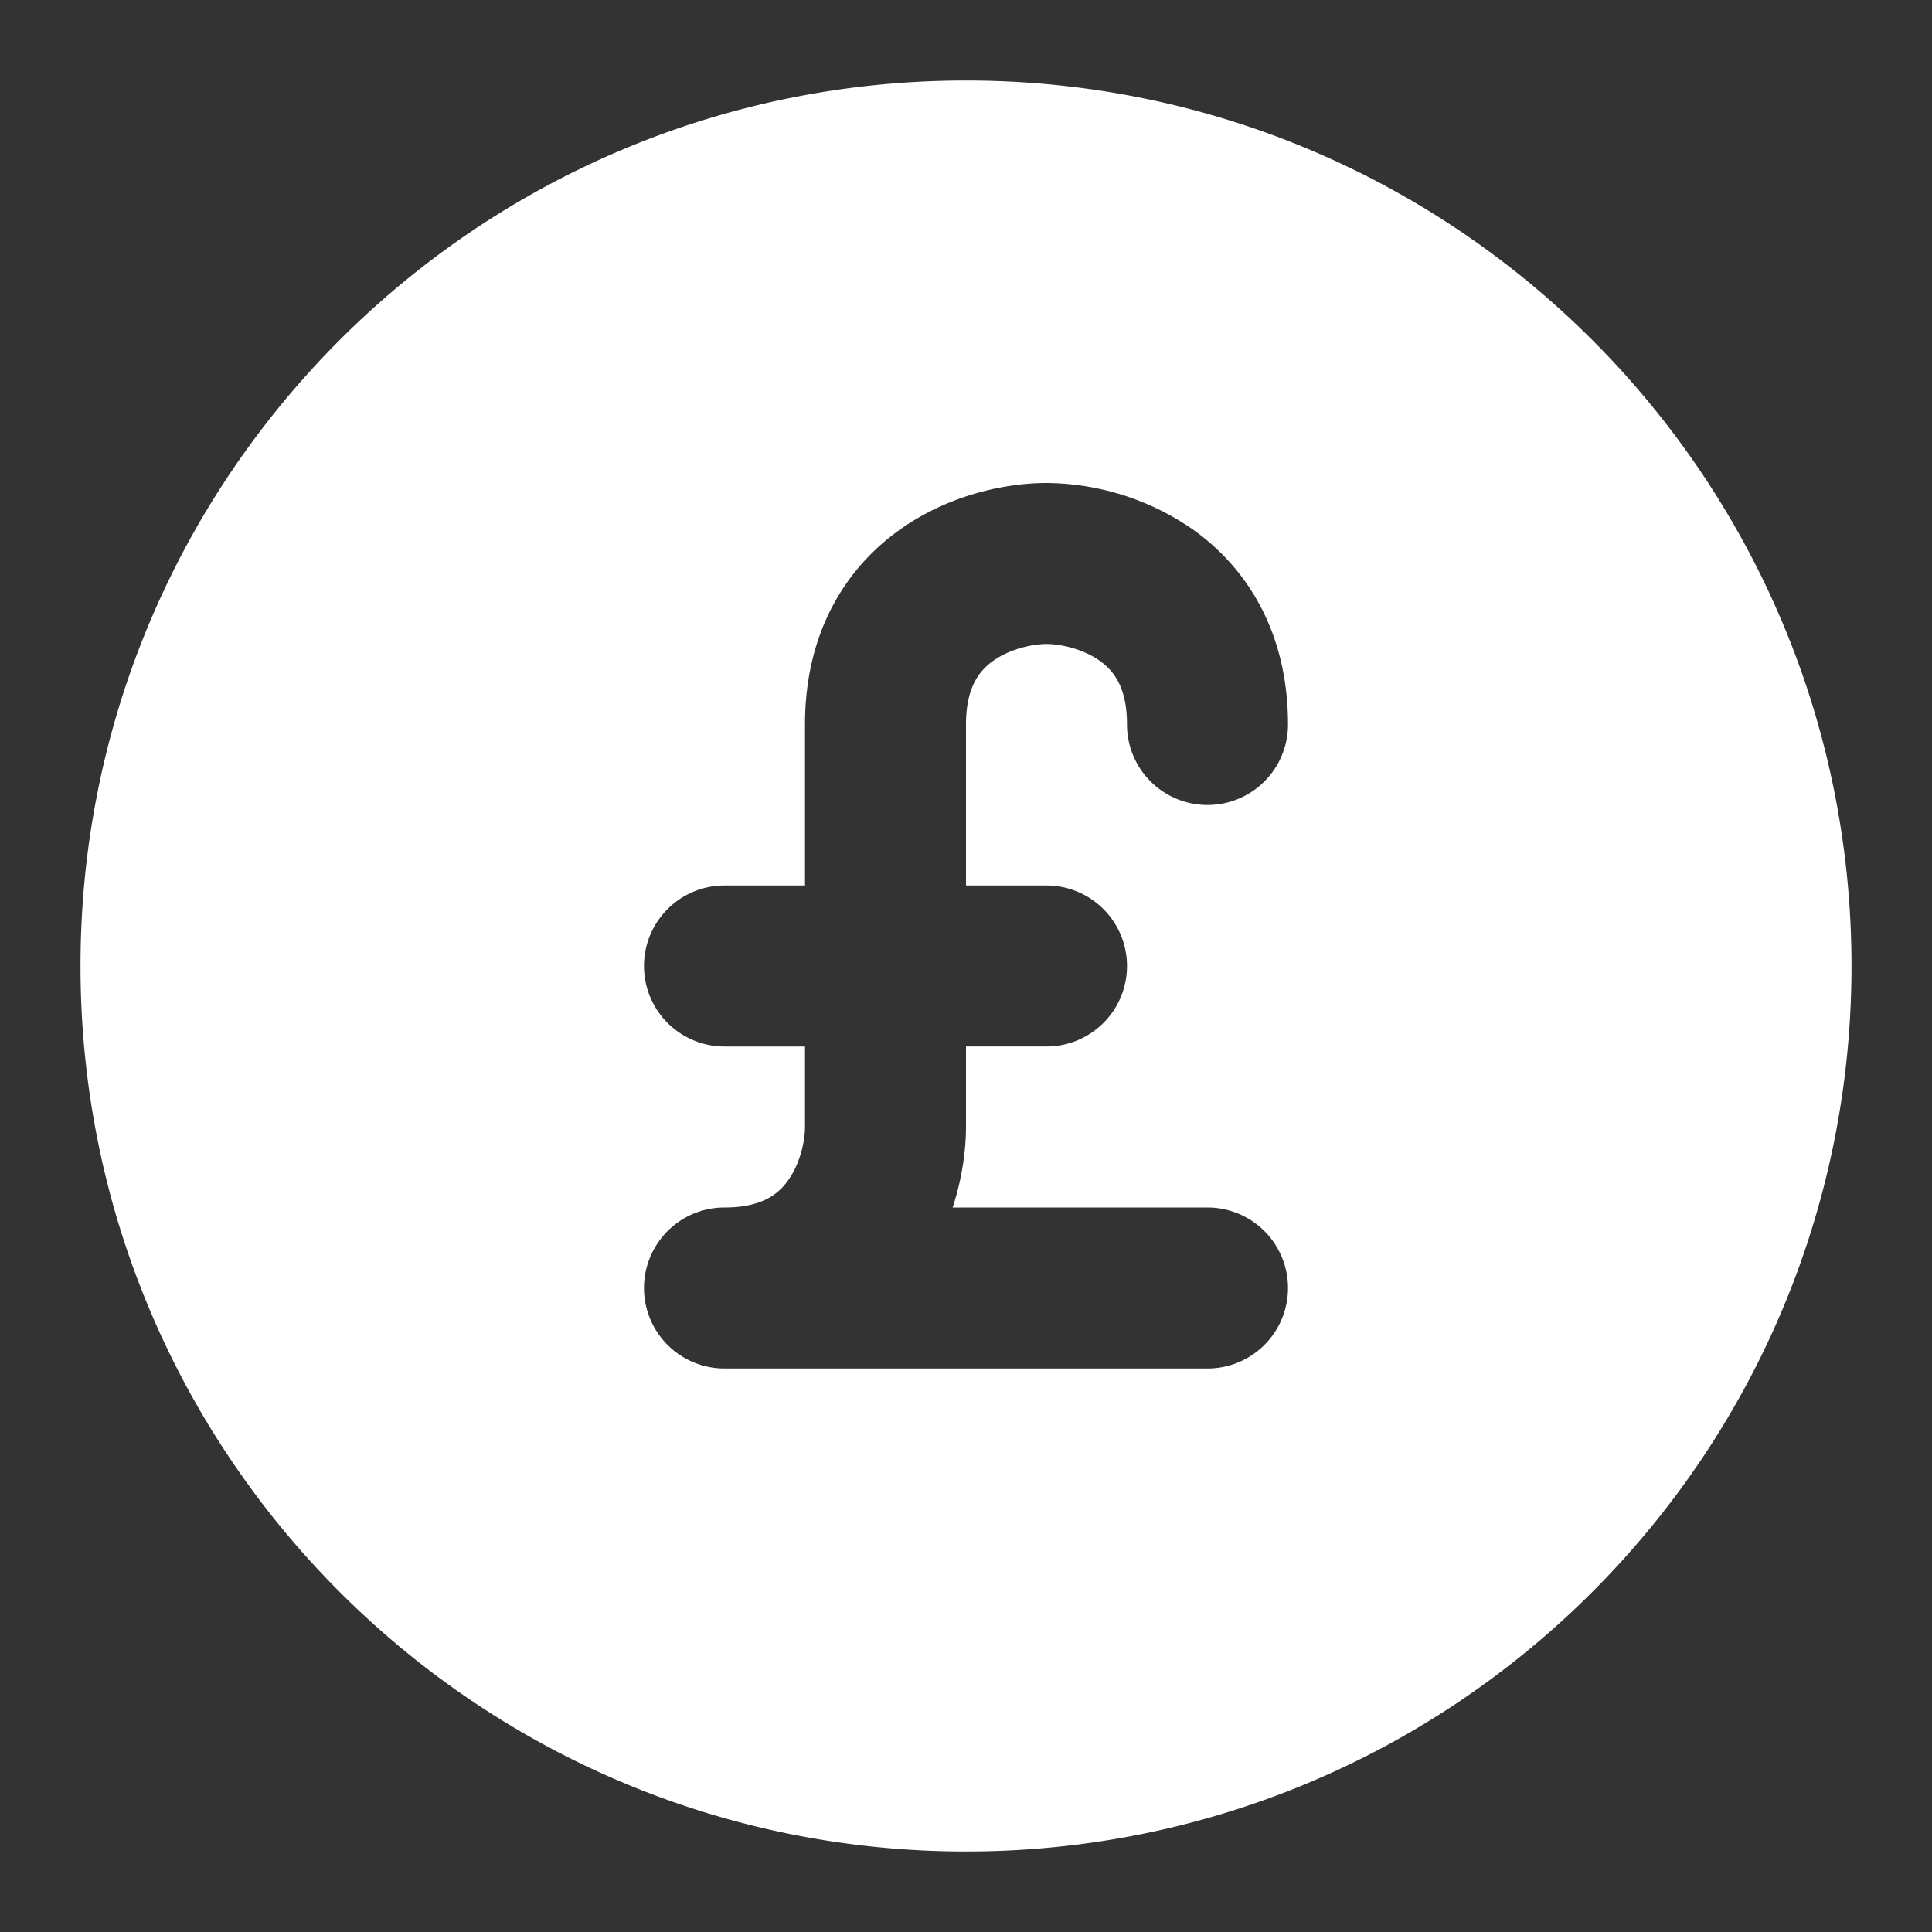 <svg xmlns="http://www.w3.org/2000/svg" viewBox="0 0 24 24" fill="none"><rect x="0" y="0" width="24" height="24" fill="#333333" stroke="none"/><path fill="white" fill-rule="evenodd" d="M1 12C1 5.925 5.925 1 12 1s11 4.925 11 11-4.925 11-11 11S1 18.075 1 12zm12-6c-.493 0-1.211.14-1.834.588C10.49 7.074 10 7.874 10 9v2H9a1 1 0 1 0 0 2h1v1c0 .173-.06.456-.212.666-.114.159-.314.334-.788.334a1 1 0 1 0 0 2h6a1 1 0 1 0 0-2h-3.166c.12-.367.166-.72.166-1v-1h1a1 1 0 1 0 0-2h-1V9c0-.474.175-.674.334-.788.21-.152.493-.212.666-.212.173 0 .456.06.666.212.159.114.334.314.334.788a1 1 0 1 0 2 0c0-1.126-.492-1.926-1.166-2.412A3.233 3.233 0 0 0 13 6z" clip-rule="evenodd"/></svg>